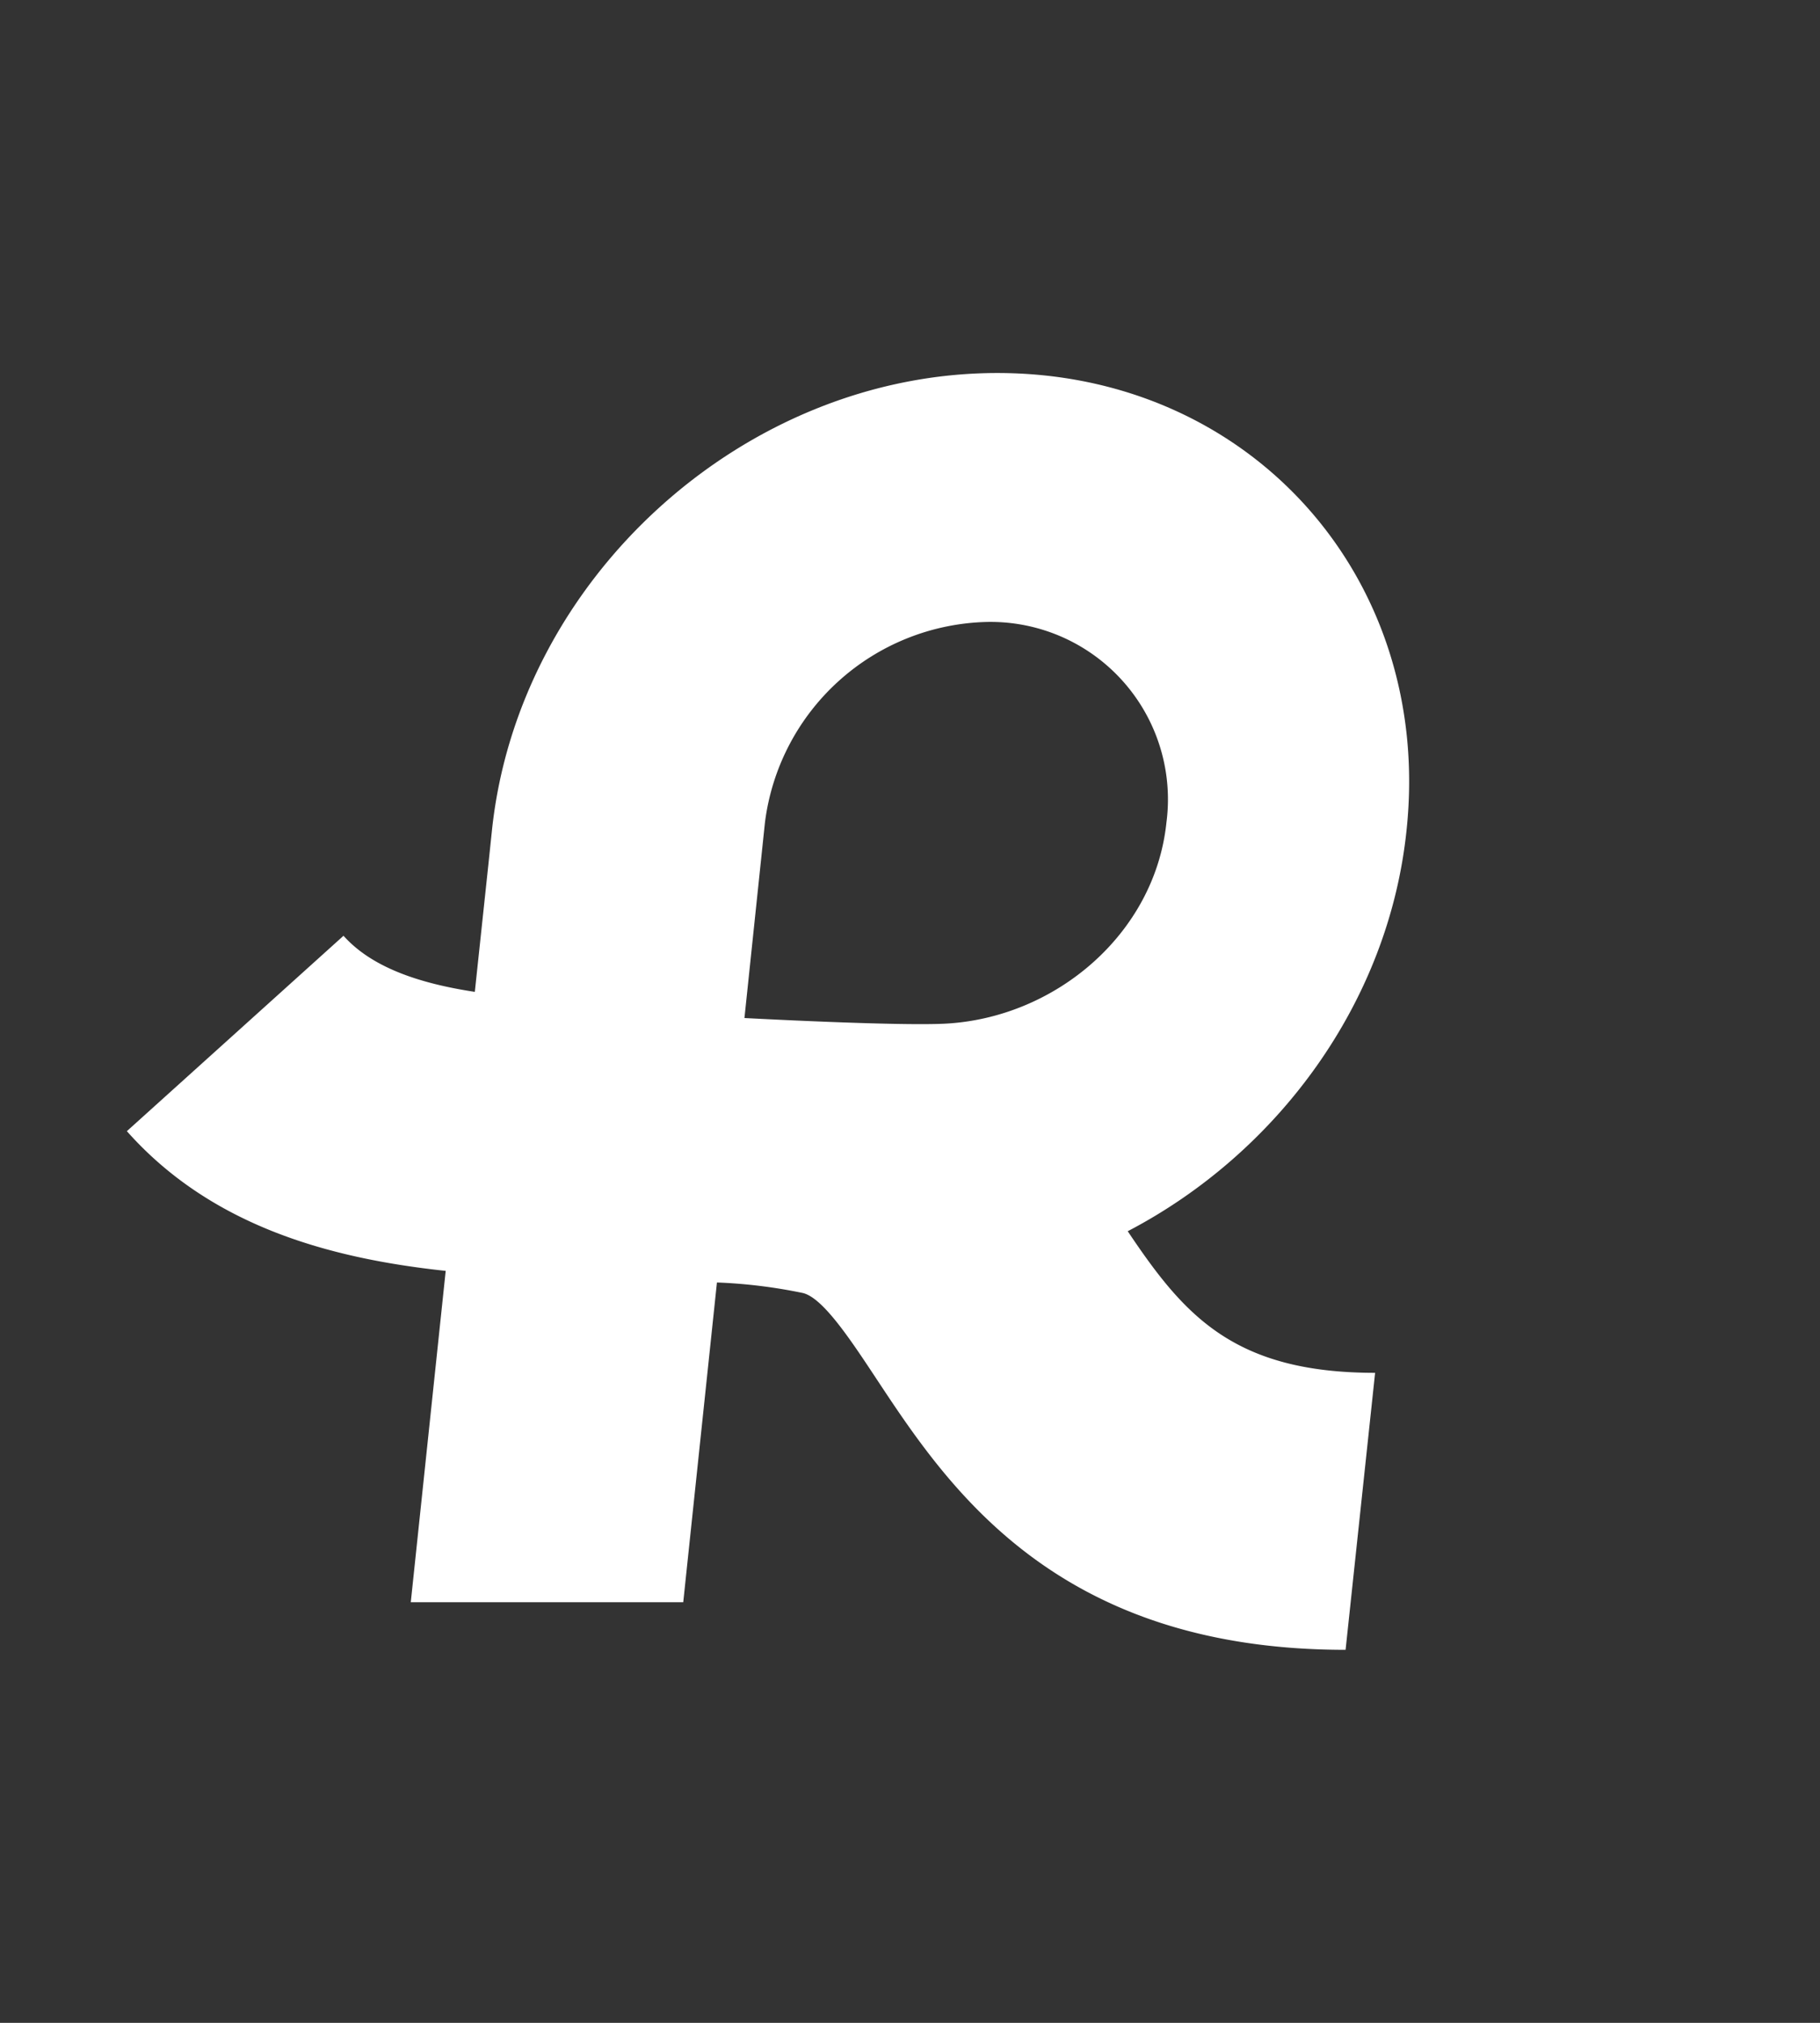 <svg xmlns="http://www.w3.org/2000/svg" viewBox="0 0 135 150"><rect x="0" y="0" width="135" height="150" fill="#333333" stroke="none"/><defs><style>.cls-1,.cls-2{fill:#fff;}.cls-1{opacity:0;}</style></defs><g id="Layer_2" data-name="Layer 2"><g id="graphics"><rect class="cls-1" width="135" height="150"/><path class="cls-2" d="M83.65,91.3C94.73,85.52,103,74.38,104.33,61.58c2-18.74-11.62-33.92-30.35-33.92S38.46,42.84,36.49,61.58l-.27,2.58-1,9.39c-4.15-.63-7.65-1.82-9.74-4.16L9.41,83.88c6.22,7,14.94,9.43,23.65,10.36l-2.59,24.57H50.68l2.5-23.71a38.36,38.36,0,0,1,6.37.78c1.48.35,3.5,3.4,5.45,6.35,5.29,8,13.28,20.11,34.81,20.11L102,101.8C91.45,101.8,87.8,97.48,83.65,91.3ZM70.07,75.91c-3.71.18-14.85-.42-14.85-.42L56.74,61A17,17,0,0,1,73.2,46.12,13.16,13.16,0,0,1,86.52,61C85.66,69.24,78.28,75.5,70.07,75.91Z"/></g></g></svg>